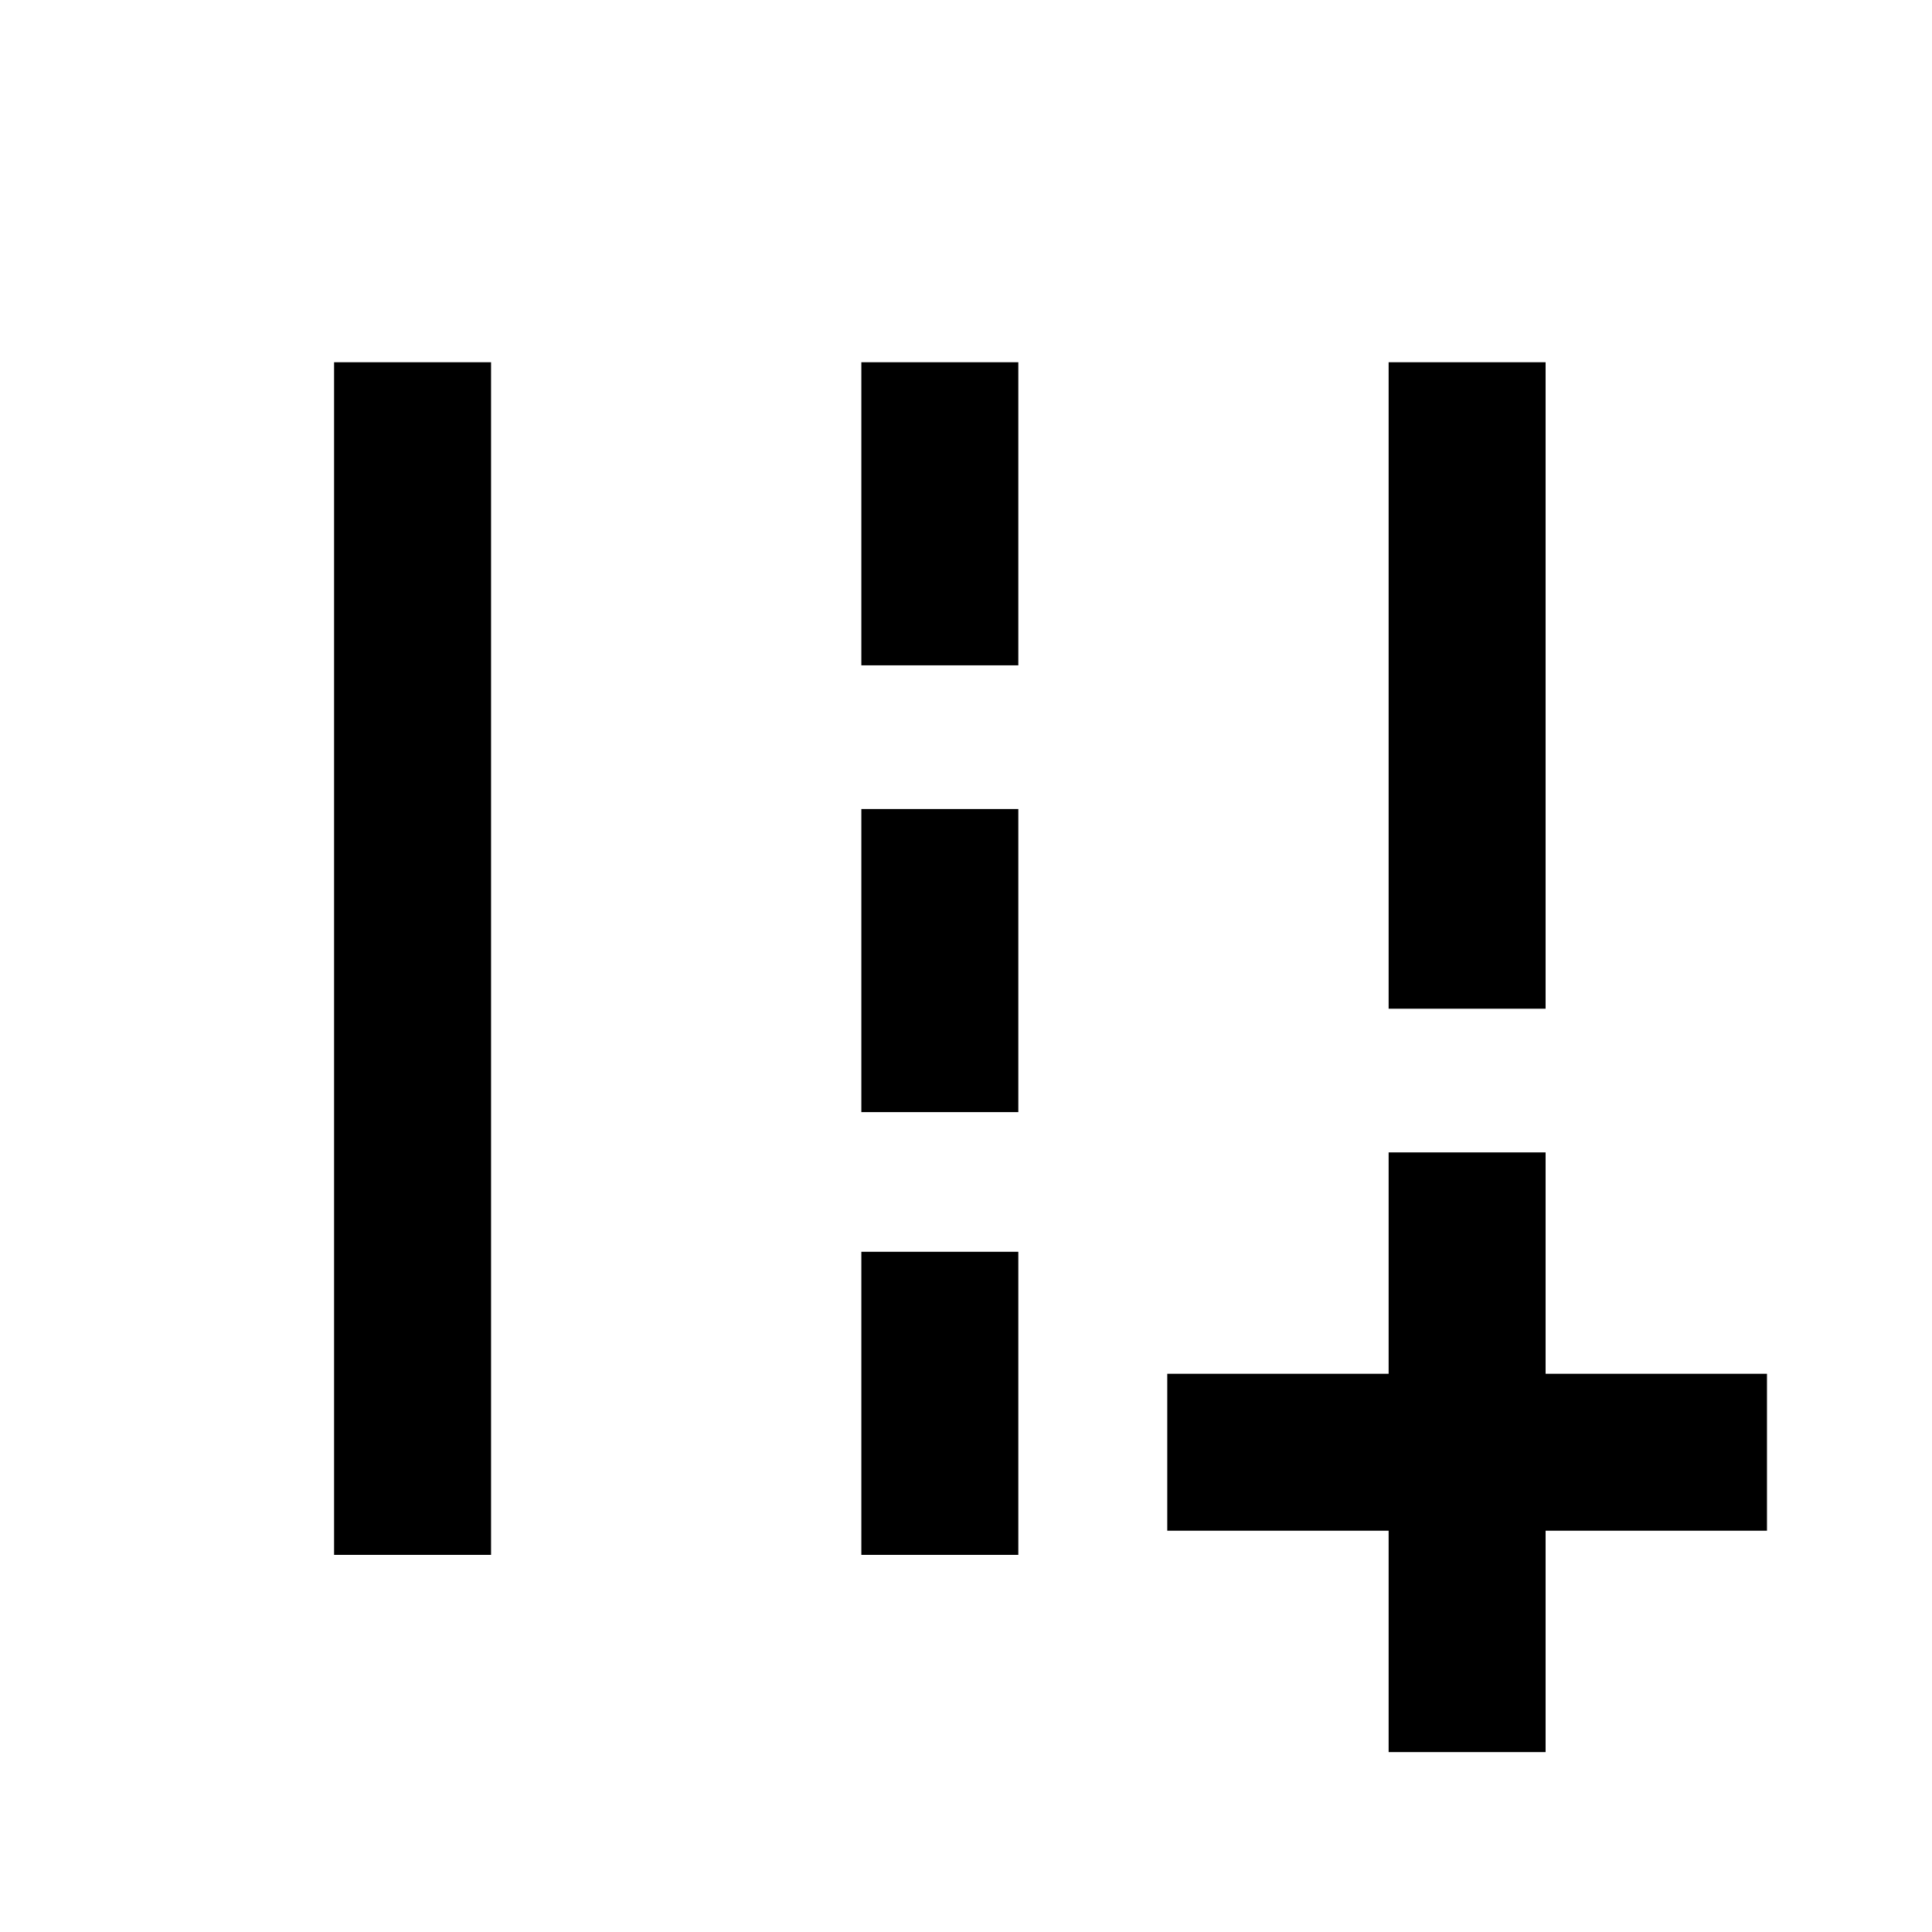 <svg xmlns="http://www.w3.org/2000/svg" height="20" viewBox="0 -960 960 960" width="20"><path d="M690-89.39v-110H580v-77.99h110v-110h78v110h110v77.99H768v110h-78Zm0-369.38V-780h78v321.23h-78ZM166-187.39V-780h78v592.61h-78Zm262-442V-780h78v150.61h-78Zm0 222V-558h78v150.61h-78Zm0 220V-338h78v150.61h-78Z"/></svg>